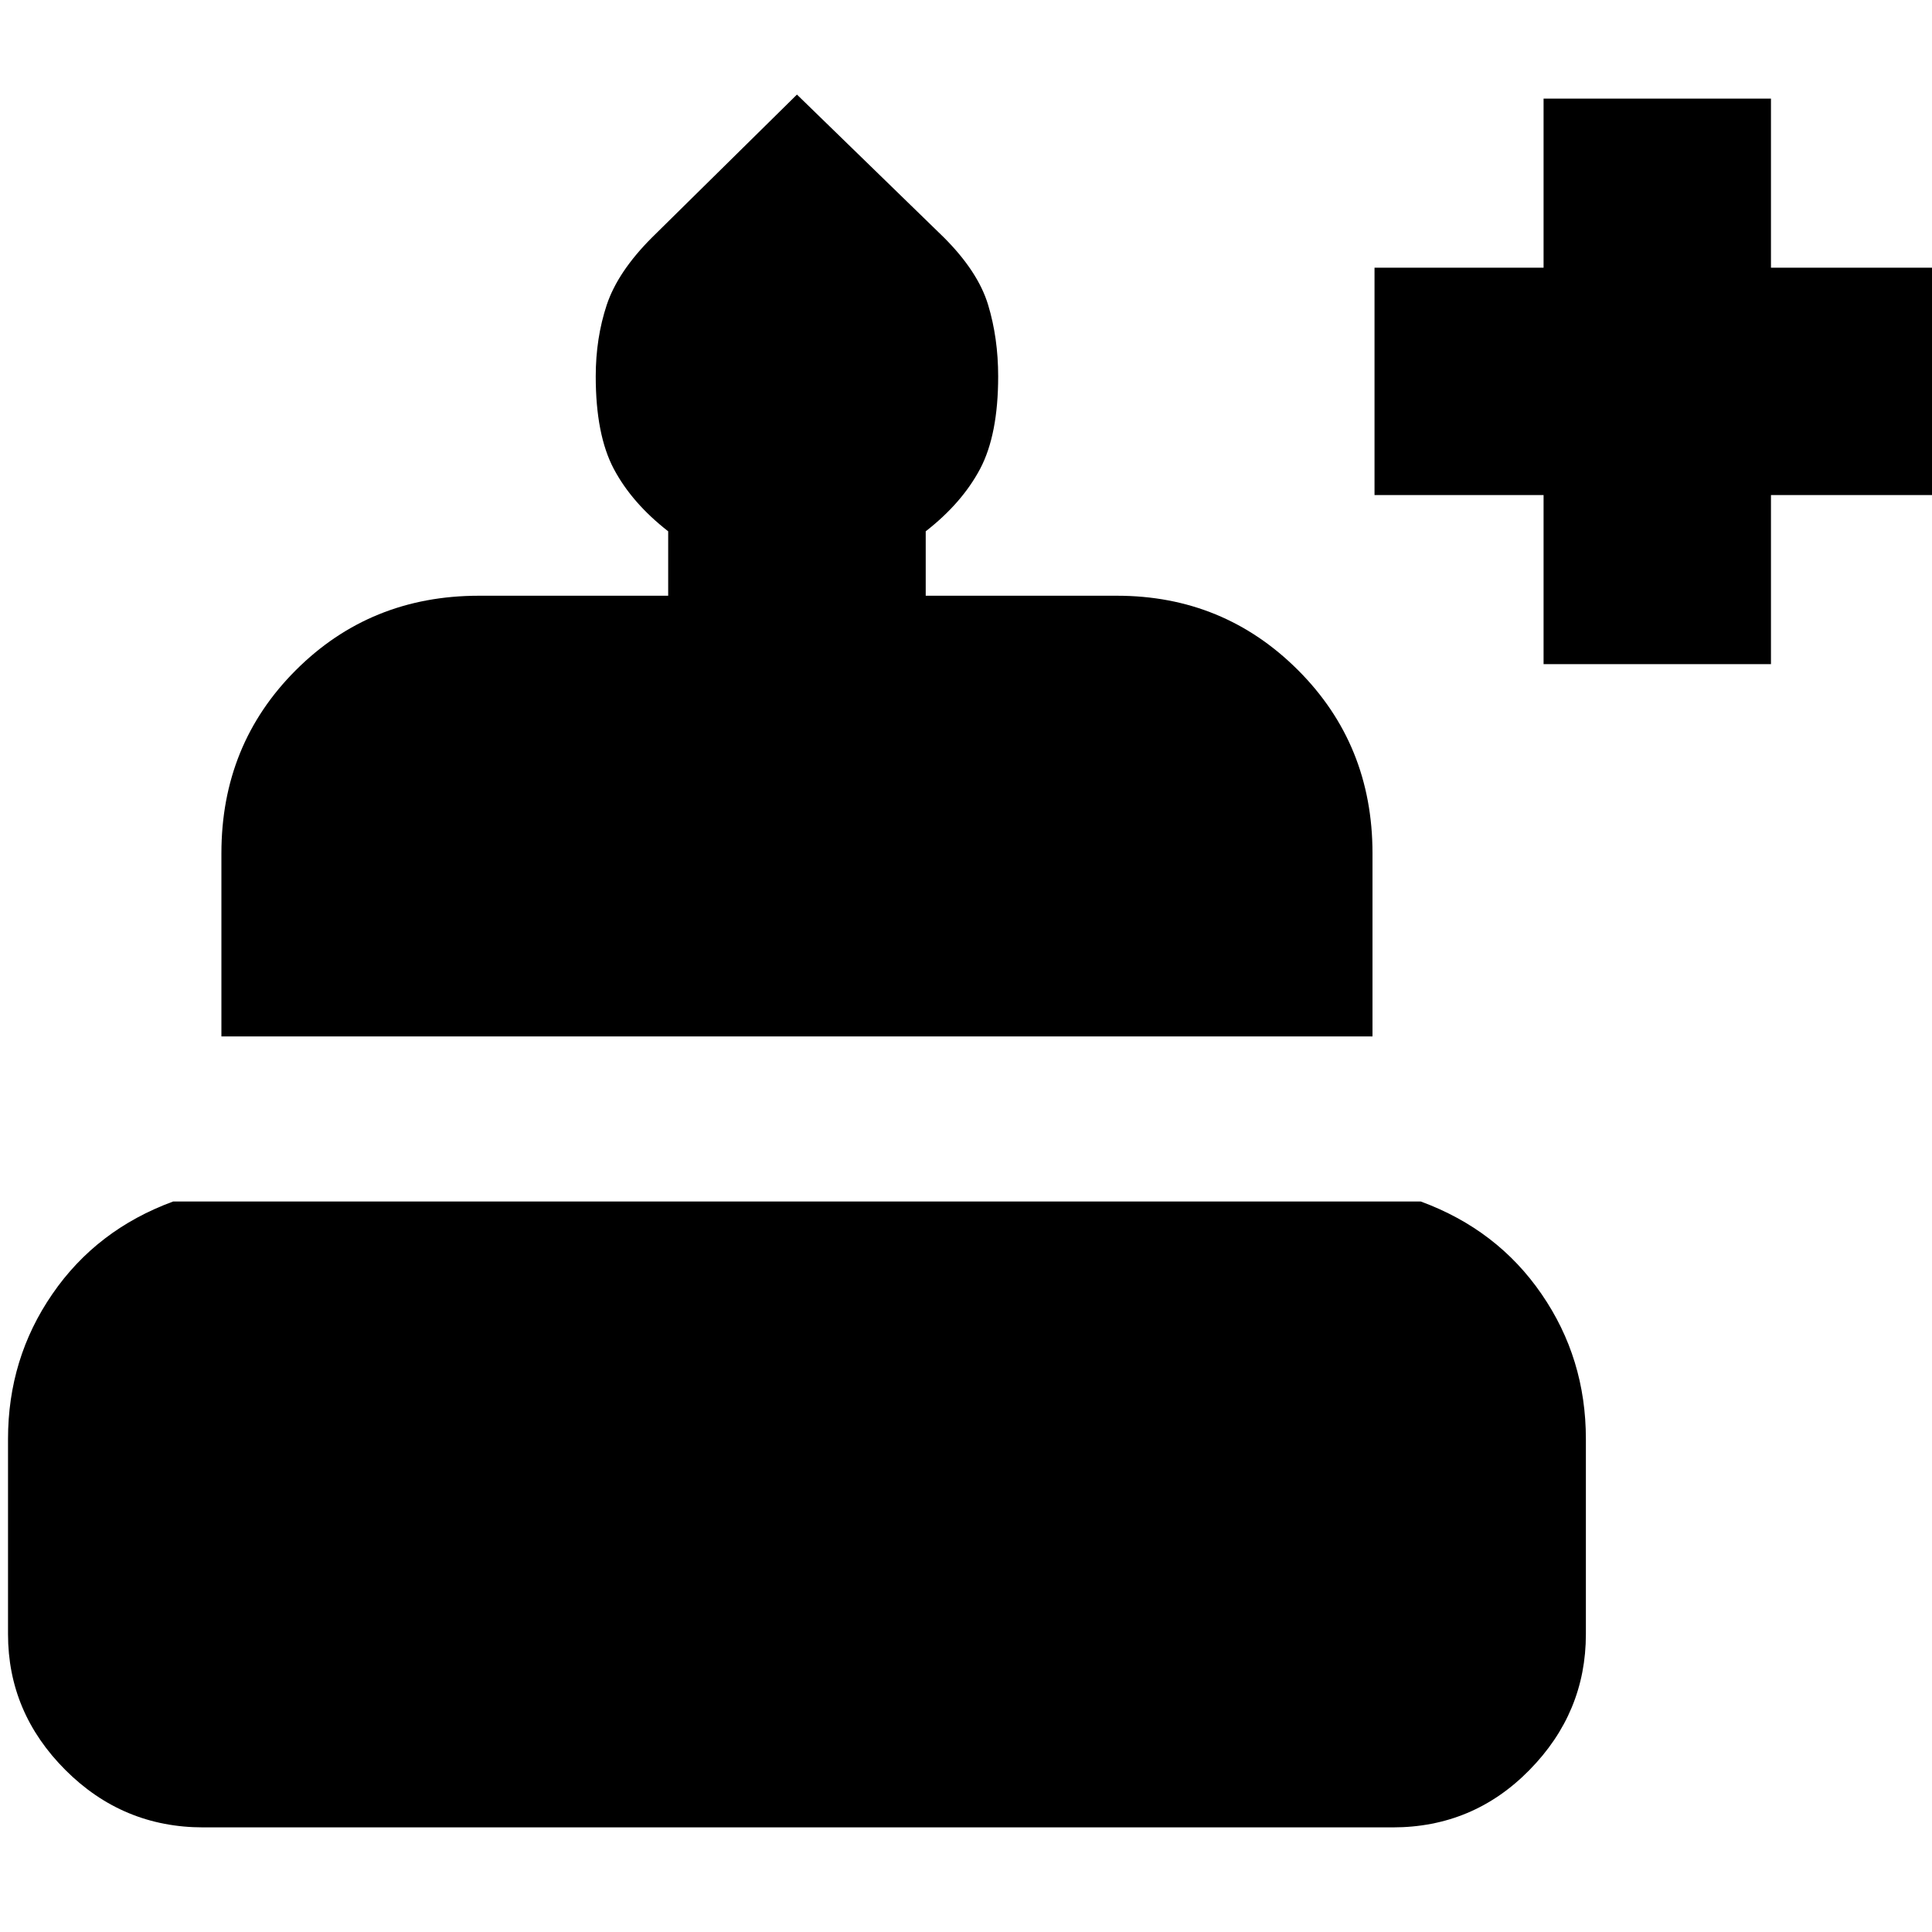 <svg xmlns="http://www.w3.org/2000/svg" height="20" width="20"><path d="M2.104 18.917q-.833 0-1.427-.594-.594-.594-.594-1.406v-2.021q0-.834.459-1.5.458-.667 1.25-.958h12.916q.792.291 1.25.958.459.666.459 1.5v2.021q0 .812-.584 1.406-.583.594-1.416.594Zm.188-8.188V8.833q0-1.125.77-1.895.771-.771 1.896-.771h1.959V5.5q-.375-.292-.563-.646-.187-.354-.187-.958 0-.396.114-.74.115-.344.469-.698L8.25.979l1.521 1.479q.354.354.458.698.104.344.104.74 0 .604-.187.958-.188.354-.563.646v.667h1.979q1.105 0 1.876.771.77.77.77 1.895v1.896Zm13.687-3.854v-1.75h-1.75V2.771h1.75v-1.75h2.354v1.75h1.75v2.354h-1.75v1.75Z"/></svg>